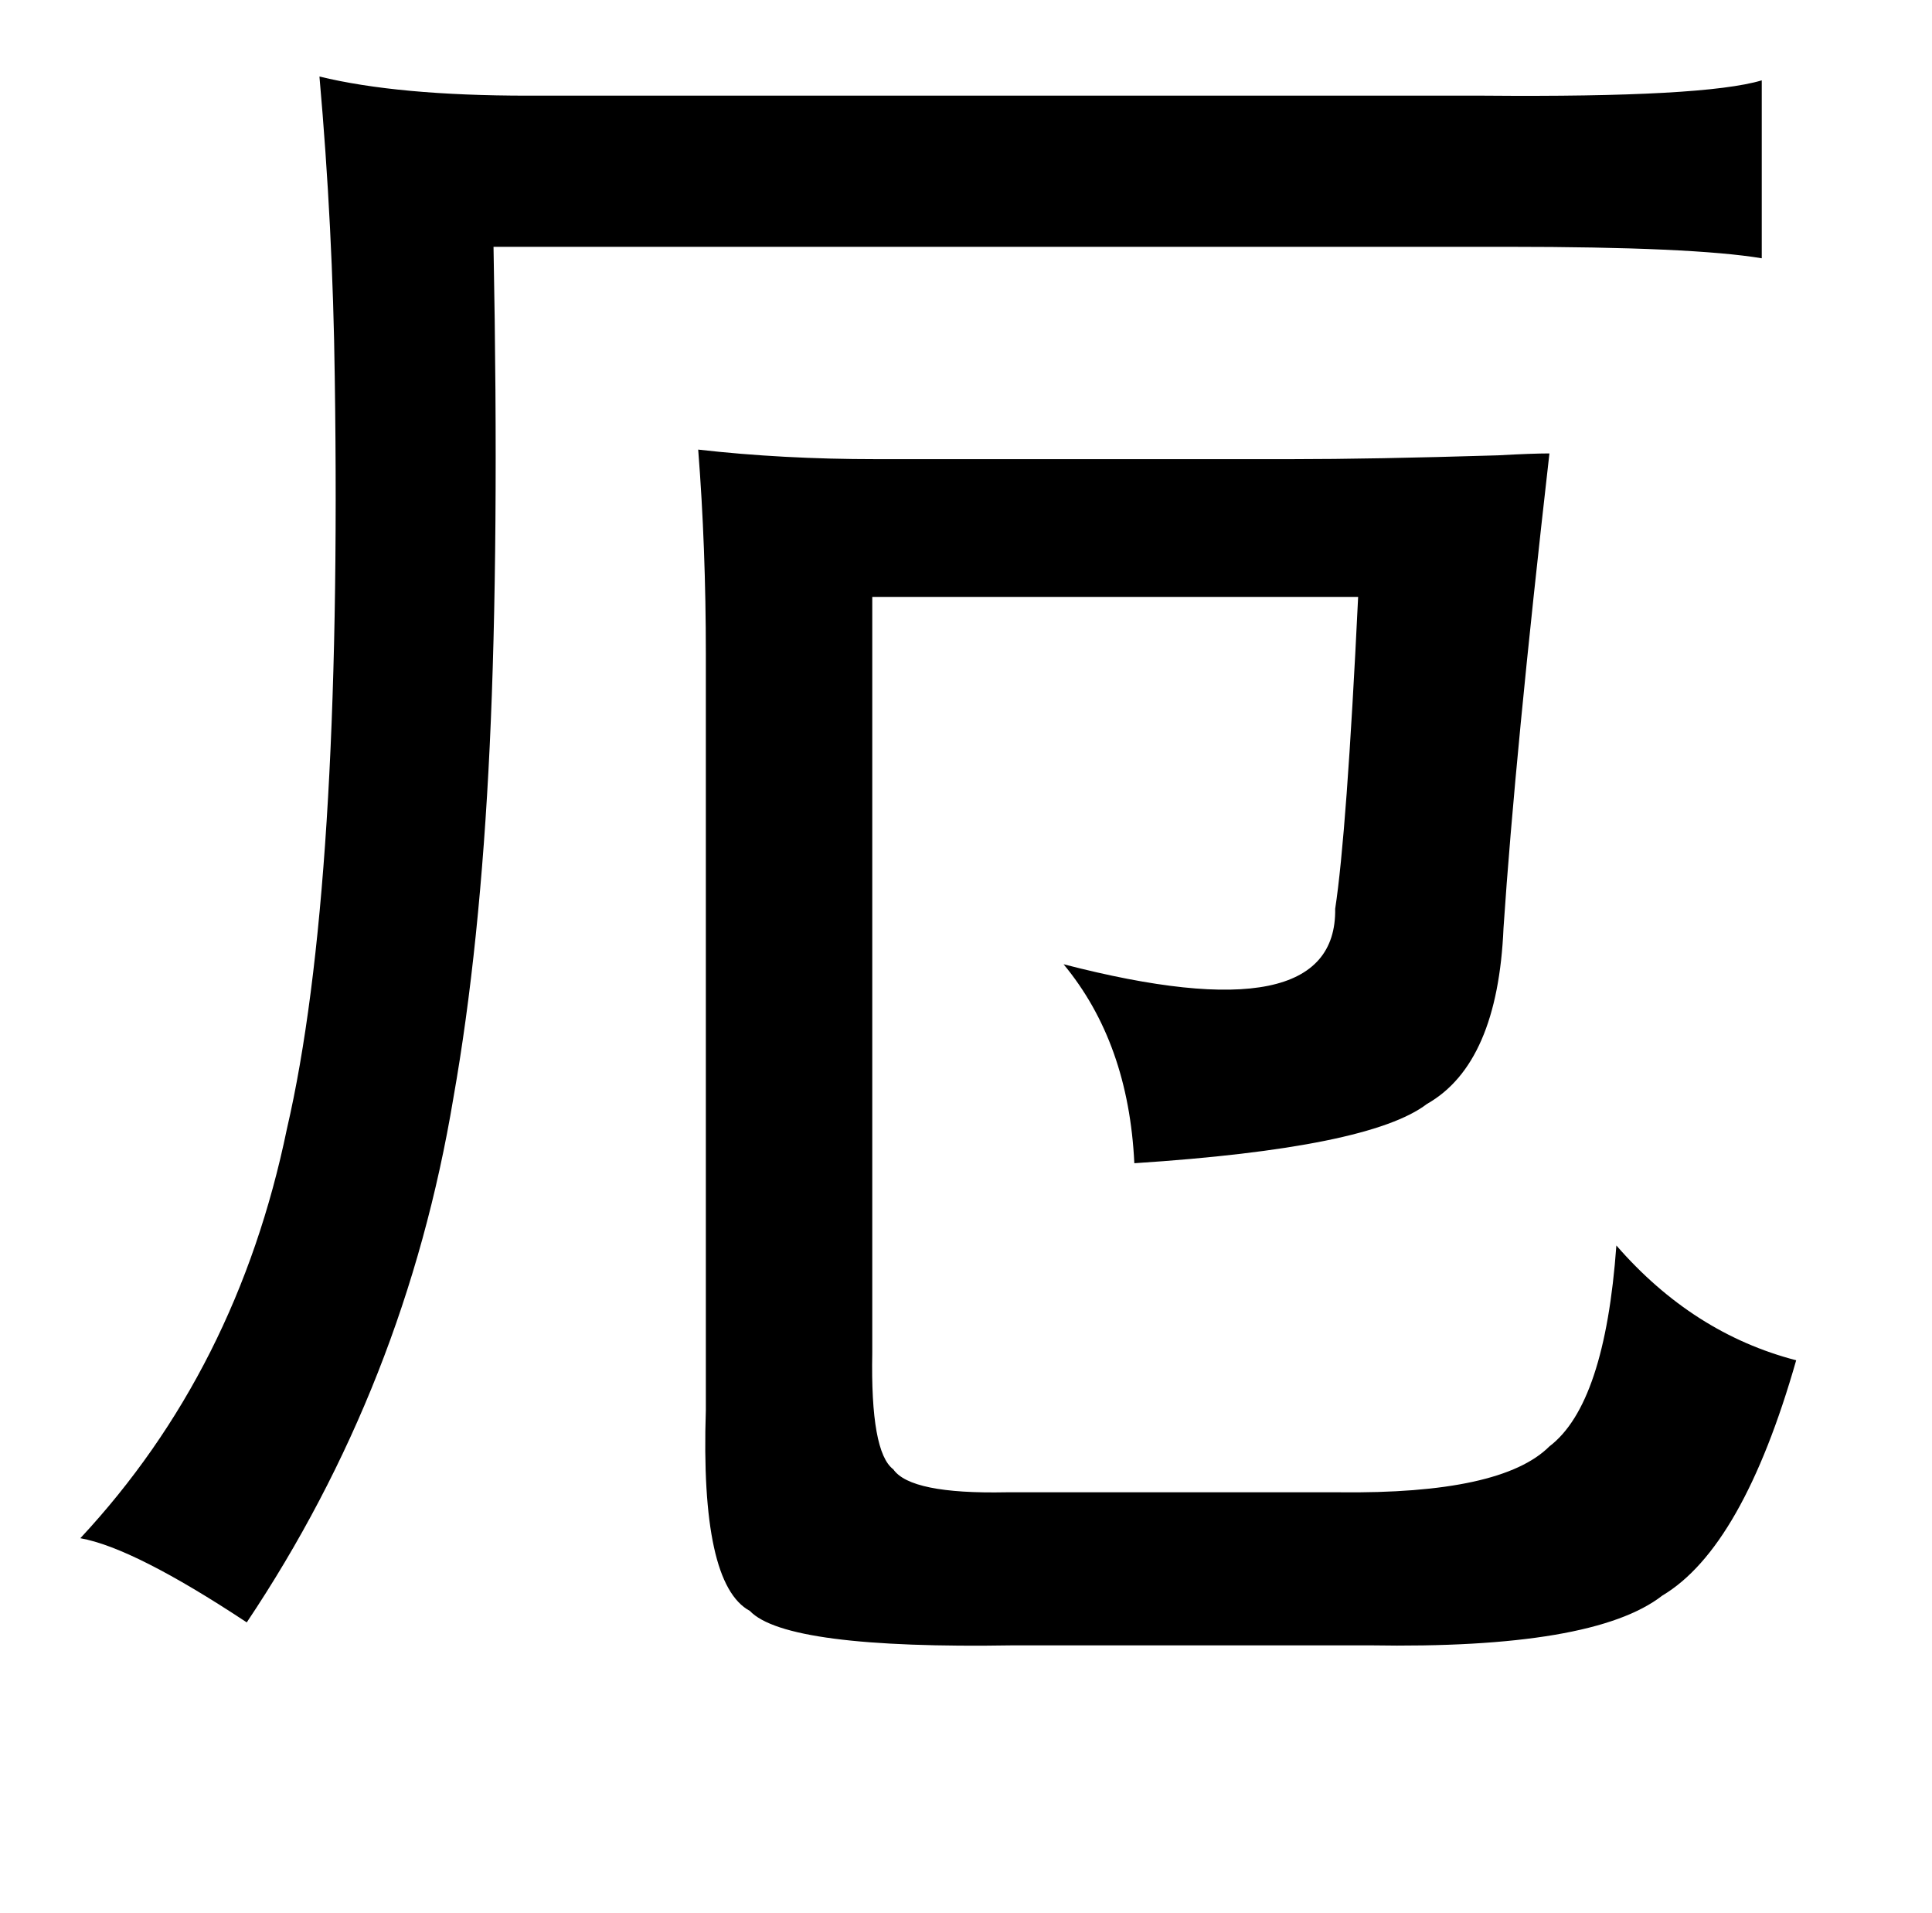 <?xml version="1.0" standalone="no"?>
<!DOCTYPE svg PUBLIC "-//W3C//DTD SVG 1.1//EN" "http://www.w3.org/Graphics/SVG/1.1/DTD/svg11.dtd" >
<svg xmlns="http://www.w3.org/2000/svg" xmlns:xlink="http://www.w3.org/1999/xlink" version="1.1" viewBox="-10 0 1010 1000">
   <path fill="currentColor"
d="M355 235q44 5 93 5h217q42 0 108 -2q18 -1 27 -1q-18 158 -24 248q-3 71 -40 92q-30 23 -153 31q-3 -63 -37 -104q143 37 142 -29q6 -39 12 -163h-254v395q-1 52 11 61q9 13 59 12h174q85 1 110 -24q29 -22 35 -105q40 46 94 60q-28 98 -70 123q-36 28 -153 26h-186
q-119 2 -138 -18q-26 -14 -23 -105v-395q0 -56 -4 -107zM157 40q41 10 109 10h500q115 1 145 -8v93q-36 -6 -133 -6h-530q3 156 -2 261t-19 184q-25 150 -108 274q-59 -39 -87 -44q82 -88 108 -214q29 -125 25 -393q-1 -78 -8 -157z" />
</svg>
